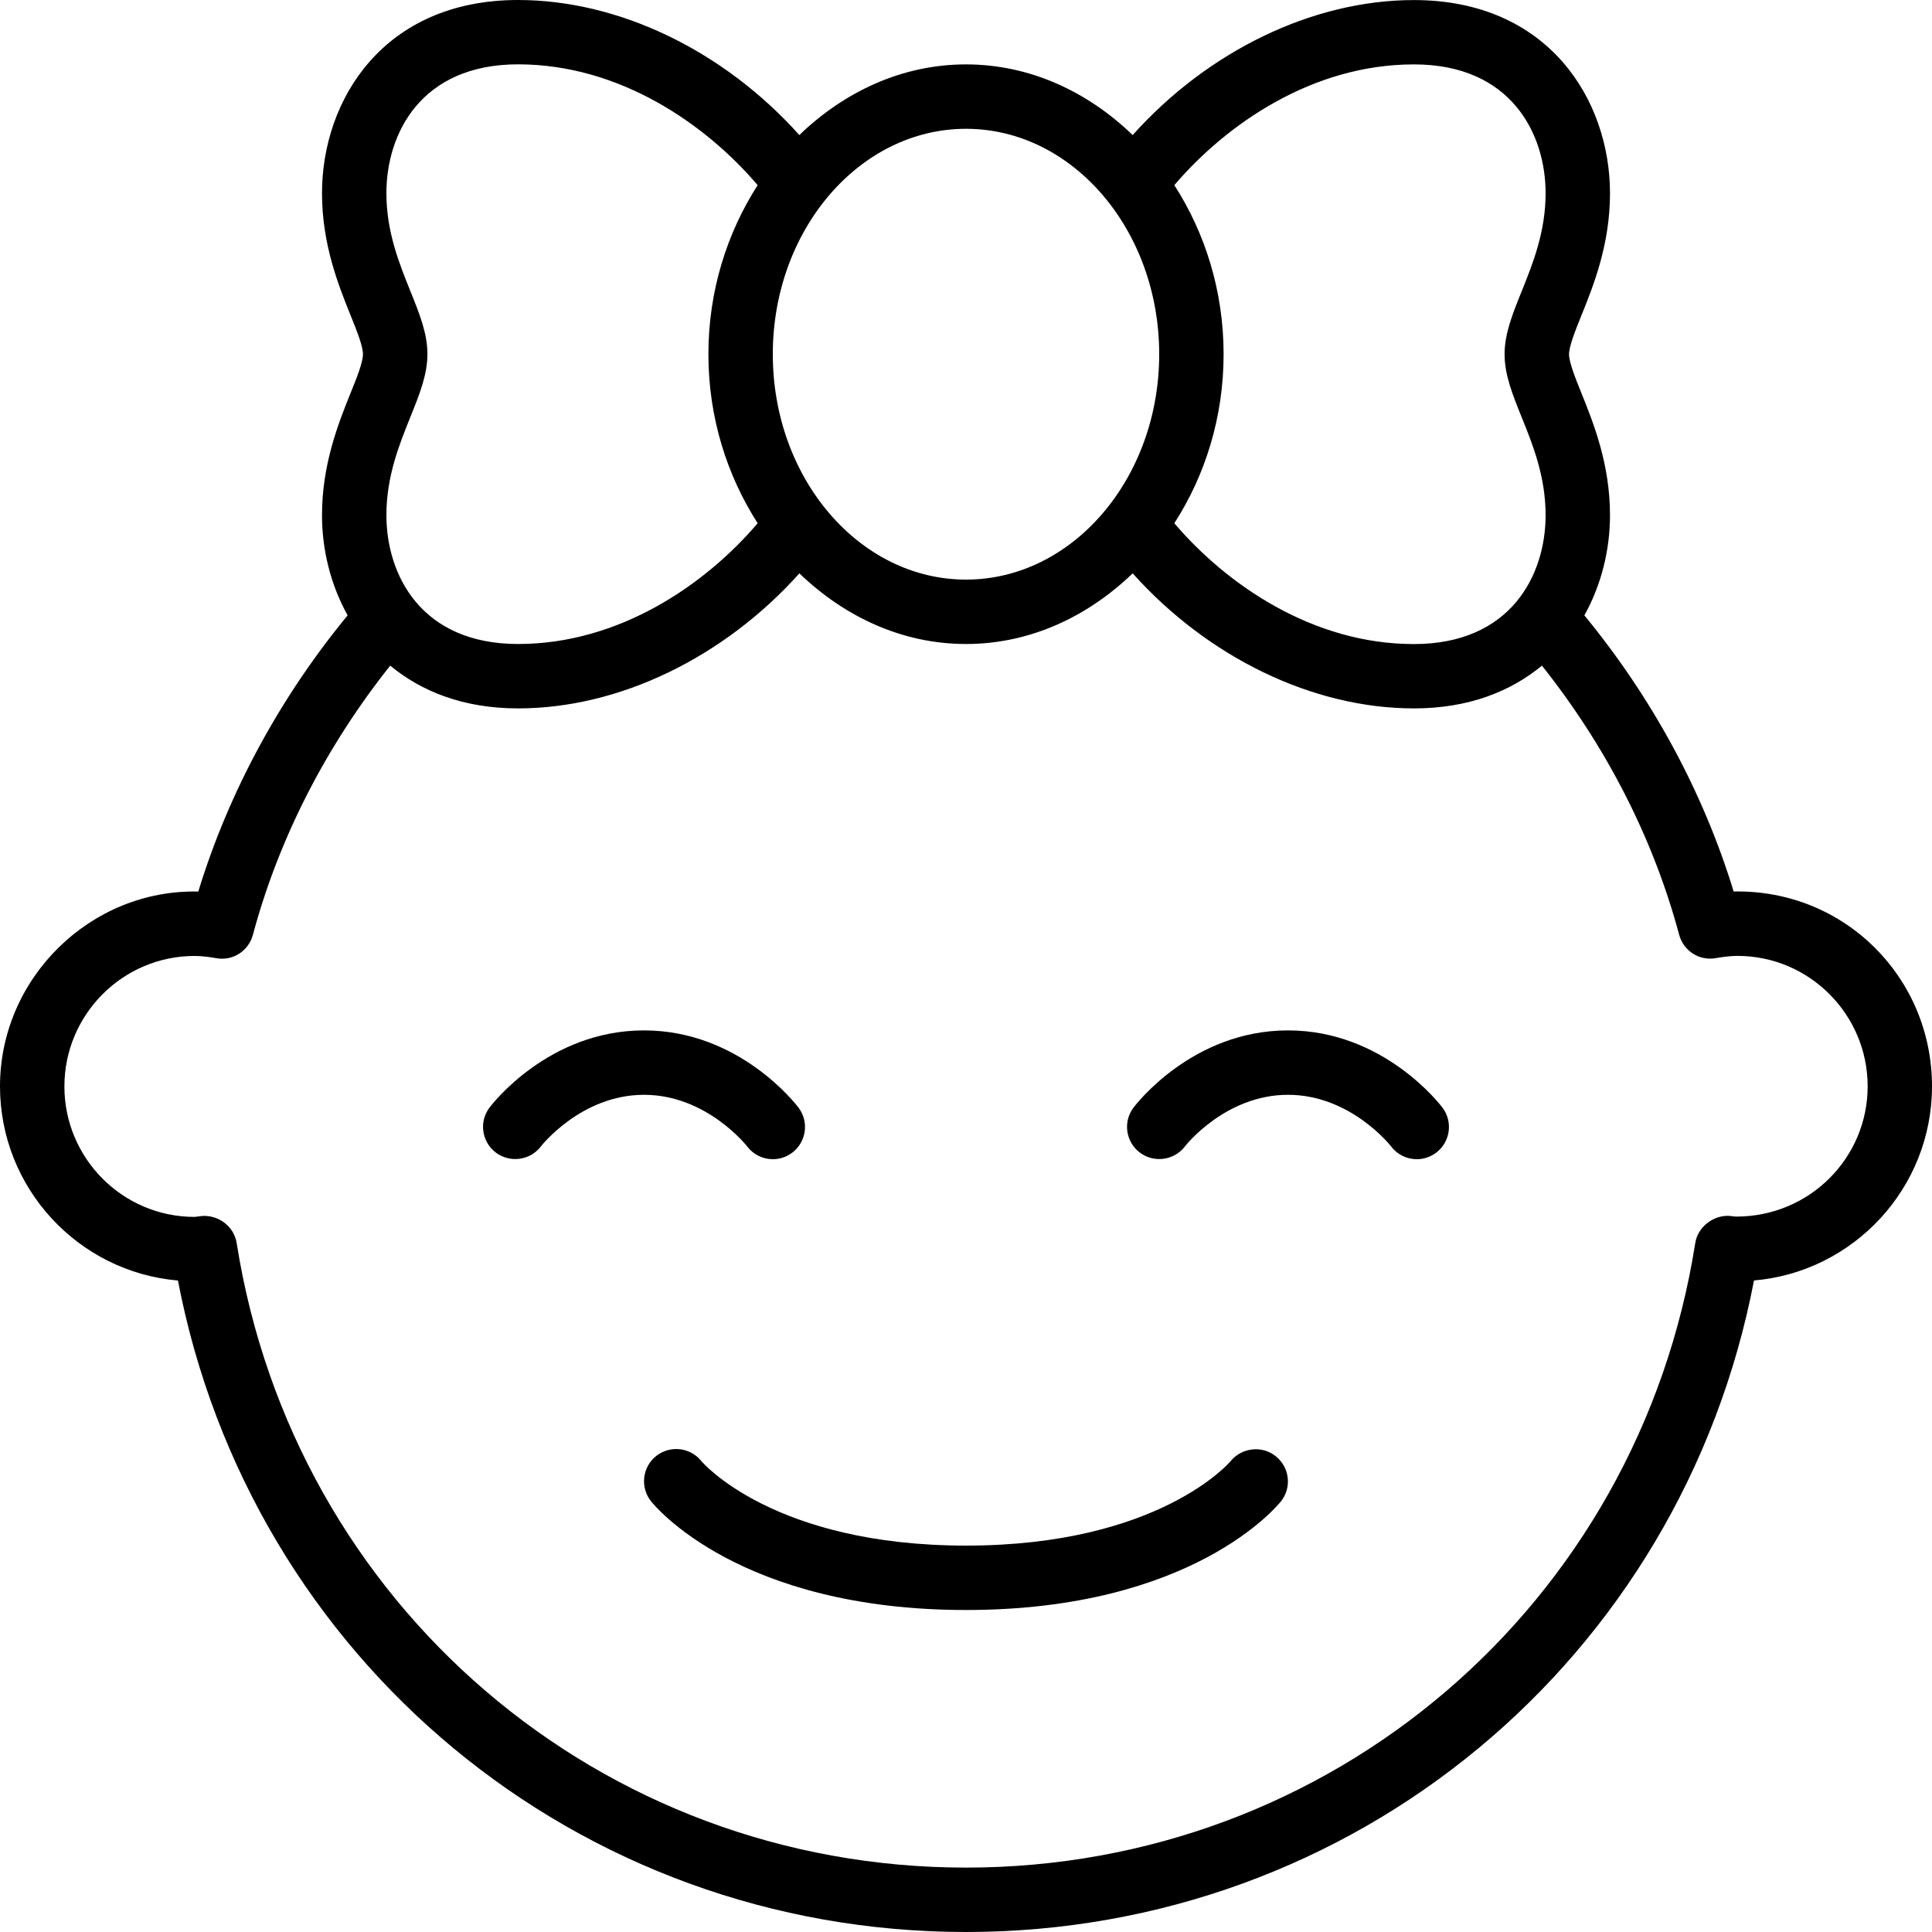 <?xml version="1.0" encoding="iso-8859-1"?>
<!-- Generator: Adobe Illustrator 19.0.0, SVG Export Plug-In . SVG Version: 6.00 Build 0)  -->
<svg version="1.1" id="Layer_1" xmlns="http://www.w3.org/2000/svg" xmlns:xlink="http://www.w3.org/1999/xlink" x="0px" y="0px"
	 viewBox="0 0 30 30" style="enable-background:new 0 0 30 30;" xml:space="preserve">
<g>
	<g>
		<path d="M26.92,13.843c-0.477-1.561-1.279-3.024-2.318-4.288C24.869,9.077,25,8.531,25,8c0-0.793-0.256-1.43-0.443-1.894
			c-0.095-0.235-0.193-0.48-0.193-0.605s0.098-0.369,0.193-0.605C24.745,4.431,25,3.794,25,3.001c0-1.445-0.953-3-3.045-3
			c-1.576,0-3.2,0.794-4.367,2.096C16.889,1.423,15.992,1,15,1c-0.991,0-1.888,0.423-2.588,1.097C11.246,0.795,9.621,0,8.045,0
			C5.953,0,5,1.555,5,3c0,0.793,0.256,1.43,0.443,1.895C5.539,5.13,5.636,5.375,5.636,5.5S5.539,5.869,5.443,6.105
			C5.256,6.57,5,7.207,5,8c0,0.531,0.131,1.077,0.398,1.555c-1.04,1.264-1.841,2.727-2.319,4.289C1.412,13.806,0,15.181,0,16.869
			c0,1.581,1.218,2.883,2.763,3.015C3.894,25.771,8.974,30,15,30c6.027,0,11.106-4.229,12.236-10.117
			C28.781,19.751,30,18.45,30,16.868C30,15.18,28.643,13.81,26.92,13.843z M18.235,2.875C19.046,1.925,20.38,1,21.956,1
			C23.464,1,24,2.077,24,3c0,0.6-0.197,1.089-0.371,1.522c-0.143,0.354-0.266,0.66-0.266,0.979c0,0.319,0.123,0.625,0.266,0.979
			C23.804,6.912,24,7.401,24,8.001c0,0.923-0.535,2-2.045,2c-1.575,0-2.91-0.926-3.72-1.876C18.712,7.384,19,6.482,19,5.5
			C19,4.518,18.712,3.616,18.235,2.875z M15,2c1.654,0,3,1.57,3,3.5S16.654,9,15,9s-3-1.57-3-3.5S13.346,2,15,2z M6.372,4.52
			C6.198,4.088,6,3.599,6,2.999c0-0.923,0.535-2,2.045-2c1.575,0,2.91,0.926,3.72,1.876C11.289,3.616,11,4.518,11,5.5
			c0,0.982,0.289,1.884,0.765,2.625C10.955,9.075,9.62,10,8.045,10C6.536,10,6,8.923,6,8c0-0.6,0.197-1.089,0.371-1.522
			c0.143-0.354,0.266-0.66,0.266-0.979C6.638,5.18,6.515,4.874,6.372,4.52z M26.961,18.891h-0.007
			c-0.012-0.001-0.092-0.01-0.105-0.011c-0.239-0.012-0.484,0.166-0.525,0.421C25.44,24.921,20.677,29,15,29
			S4.562,24.921,3.675,19.302c-0.04-0.254-0.274-0.432-0.525-0.421l-0.129,0.015C1.906,18.896,1,17.987,1,16.87
			s0.907-2.026,2.022-2.026c0.116,0,0.228,0.016,0.338,0.035c0.256,0.046,0.5-0.113,0.567-0.363c0.407-1.517,1.15-2.945,2.132-4.18
			C6.545,10.737,7.197,11,8.045,11c1.575,0,3.201-0.795,4.368-2.097C13.113,9.577,14.009,10,15,10c0.992,0,1.888-0.423,2.588-1.097
			C18.755,10.205,20.38,11,21.956,11c0.849,0,1.5-0.263,1.987-0.664c0.982,1.234,1.724,2.661,2.131,4.179
			c0.067,0.249,0.311,0.408,0.567,0.363c0.11-0.018,0.222-0.035,0.338-0.035c1.115,0,2.022,0.909,2.022,2.026
			C29,17.984,28.096,18.891,26.961,18.891z M11.601,17.8c0.098,0.131,0.248,0.2,0.4,0.2c0.105,0,0.21-0.033,0.299-0.1
			c0.221-0.166,0.266-0.479,0.1-0.7C12.362,17.151,11.482,16,10,16c-1.483,0-2.363,1.151-2.4,1.2
			c-0.165,0.22-0.12,0.531,0.099,0.697c0.219,0.165,0.533,0.123,0.7-0.095C8.404,17.794,9.026,17,10,17S11.596,17.795,11.601,17.8z
			 M20,16c-1.483,0-2.363,1.151-2.4,1.2c-0.165,0.22-0.12,0.531,0.099,0.697c0.219,0.165,0.533,0.123,0.7-0.095
			C18.404,17.794,19.026,17,20,17s1.596,0.795,1.6,0.8c0.098,0.131,0.248,0.2,0.4,0.2c0.105,0,0.21-0.033,0.299-0.1
			c0.221-0.166,0.266-0.479,0.1-0.7C22.362,17.151,21.482,16,20,16z M19.11,22.687C19.101,22.7,17.997,24,15,24
			c-2.98,0-4.088-1.286-4.11-1.313c-0.171-0.213-0.481-0.249-0.699-0.08c-0.217,0.171-0.254,0.485-0.084,0.702
			C10.161,23.378,11.479,25,15,25c3.522,0,4.839-1.622,4.893-1.69c0.169-0.216,0.131-0.525-0.082-0.697
			C19.599,22.442,19.286,22.476,19.11,22.687z"/>
	</g>
</g>
</svg>
